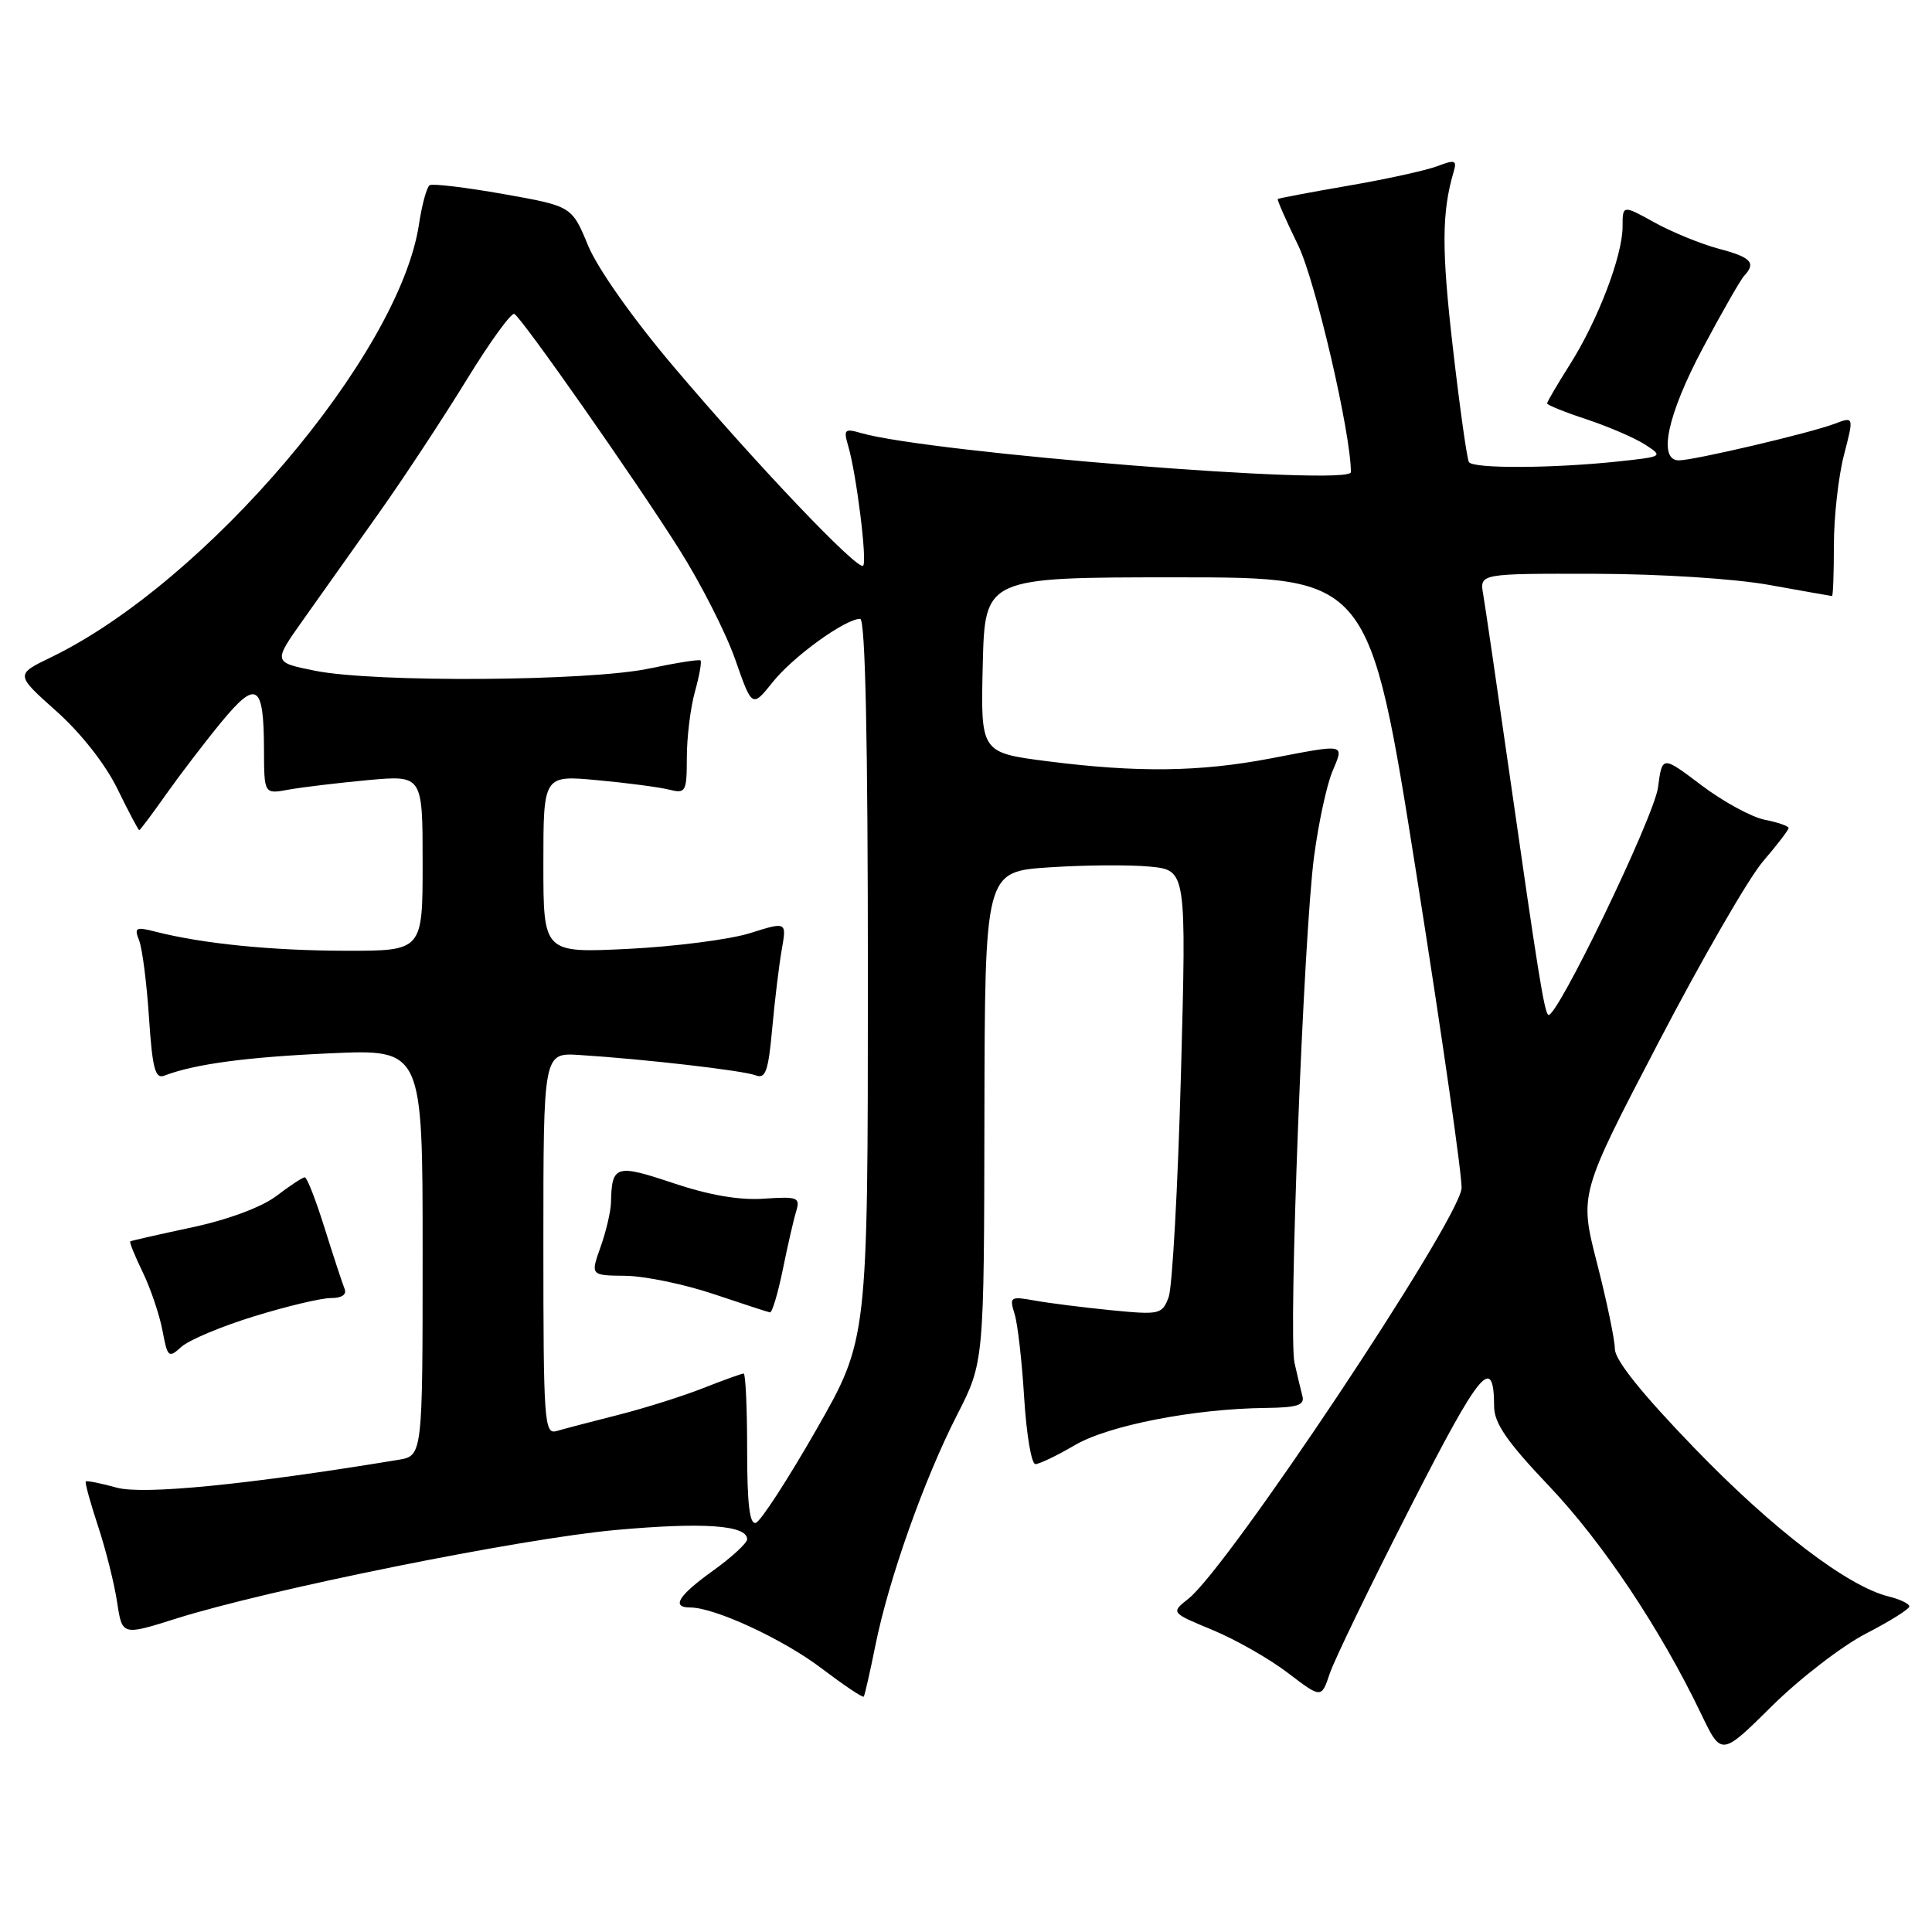 <?xml version="1.0" encoding="UTF-8" standalone="no"?>
<!DOCTYPE svg PUBLIC "-//W3C//DTD SVG 1.1//EN" "http://www.w3.org/Graphics/SVG/1.1/DTD/svg11.dtd" >
<svg xmlns="http://www.w3.org/2000/svg" xmlns:xlink="http://www.w3.org/1999/xlink" version="1.1" viewBox="0 0 256 256">
 <g >
 <path fill="currentColor"
d=" M 247.25 216.46 C 250.41 214.83 253.00 213.21 253.00 212.86 C 253.00 212.51 251.76 211.91 250.25 211.54 C 244.83 210.21 234.91 202.64 224.55 191.91 C 217.59 184.71 213.99 180.23 213.98 178.75 C 213.97 177.51 212.90 172.39 211.61 167.36 C 209.27 158.23 209.27 158.23 219.72 138.20 C 225.46 127.18 231.70 116.37 233.58 114.17 C 235.46 111.98 237.00 109.97 237.00 109.72 C 237.00 109.46 235.57 108.96 233.83 108.62 C 232.08 108.27 228.31 106.21 225.45 104.05 C 220.25 100.12 220.25 100.12 219.70 104.31 C 219.19 108.25 206.07 135.41 205.14 134.47 C 204.60 133.93 203.77 128.78 200.01 102.50 C 198.36 90.95 196.79 80.26 196.53 78.75 C 196.05 76.00 196.05 76.00 211.28 76.03 C 220.03 76.05 229.90 76.68 234.50 77.52 C 238.90 78.31 242.61 78.97 242.75 78.98 C 242.89 78.99 243.00 75.95 243.00 72.22 C 243.00 68.49 243.60 63.13 244.33 60.31 C 245.66 55.18 245.66 55.18 243.10 56.15 C 239.91 57.37 224.44 61.00 222.46 61.00 C 219.65 61.00 220.93 54.97 225.61 46.17 C 228.15 41.40 230.62 37.07 231.11 36.55 C 232.73 34.82 232.04 34.09 227.75 32.96 C 225.41 32.34 221.59 30.78 219.25 29.49 C 215.00 27.14 215.00 27.14 215.00 30.03 C 215.00 33.89 211.71 42.49 208.00 48.33 C 206.35 50.94 205.00 53.24 205.00 53.45 C 205.00 53.67 207.36 54.62 210.25 55.57 C 213.14 56.53 216.61 58.03 217.97 58.90 C 220.41 60.48 220.37 60.51 214.47 61.14 C 205.79 62.07 195.19 62.12 194.64 61.23 C 194.38 60.80 193.42 53.97 192.51 46.05 C 191.01 33.05 191.03 28.15 192.62 22.75 C 193.07 21.22 192.79 21.13 190.45 22.02 C 188.97 22.58 183.65 23.75 178.63 24.61 C 173.61 25.48 169.41 26.27 169.31 26.37 C 169.20 26.47 170.42 29.24 172.02 32.52 C 174.32 37.28 179.00 57.40 179.00 62.56 C 179.00 64.46 123.17 60.00 114.09 57.38 C 111.91 56.75 111.75 56.91 112.39 59.09 C 113.48 62.78 114.93 74.41 114.37 74.96 C 113.67 75.66 100.26 61.57 89.30 48.63 C 83.88 42.24 79.21 35.62 77.93 32.55 C 75.77 27.32 75.77 27.32 66.70 25.71 C 61.71 24.83 57.32 24.30 56.93 24.54 C 56.55 24.78 55.91 27.10 55.52 29.70 C 52.93 46.98 27.30 77.15 6.77 87.09 C 2.03 89.38 2.03 89.38 7.45 94.22 C 10.71 97.12 13.95 101.24 15.56 104.53 C 17.03 107.54 18.33 110.00 18.45 110.00 C 18.57 110.00 20.17 107.86 22.01 105.25 C 23.86 102.64 27.15 98.33 29.33 95.68 C 34.01 90.00 34.96 90.62 34.98 99.36 C 35.00 105.23 35.00 105.23 38.25 104.63 C 40.04 104.31 44.76 103.74 48.75 103.37 C 56.00 102.71 56.00 102.71 56.00 114.36 C 56.00 126.00 56.00 126.00 45.75 125.98 C 35.93 125.96 26.82 125.04 20.59 123.45 C 17.99 122.78 17.76 122.91 18.43 124.60 C 18.85 125.65 19.44 130.24 19.74 134.80 C 20.19 141.59 20.56 143.00 21.77 142.53 C 25.80 140.99 32.61 140.07 43.75 139.57 C 56.00 139.02 56.00 139.02 56.00 165.96 C 56.00 192.91 56.00 192.91 52.75 193.44 C 32.78 196.73 18.99 198.09 15.46 197.12 C 13.35 196.53 11.50 196.17 11.37 196.30 C 11.23 196.44 11.96 199.10 12.99 202.22 C 14.02 205.34 15.16 209.88 15.52 212.31 C 16.19 216.73 16.19 216.73 23.34 214.47 C 35.59 210.61 68.93 203.89 81.50 202.74 C 93.18 201.68 99.00 202.08 99.00 203.96 C 99.00 204.46 96.97 206.33 94.50 208.11 C 89.87 211.43 88.90 213.00 91.46 213.00 C 94.70 213.00 103.81 217.22 108.85 221.06 C 111.80 223.29 114.32 224.99 114.45 224.81 C 114.58 224.64 115.28 221.57 116.00 218.00 C 117.76 209.25 122.45 196.03 126.81 187.50 C 130.39 180.50 130.39 180.50 130.44 148.00 C 130.50 115.50 130.50 115.50 139.00 114.93 C 143.68 114.62 149.68 114.57 152.35 114.83 C 157.21 115.30 157.21 115.30 156.48 142.40 C 156.07 157.31 155.34 170.57 154.85 171.89 C 153.98 174.17 153.67 174.24 147.22 173.61 C 143.53 173.24 138.97 172.67 137.10 172.33 C 133.87 171.75 133.73 171.84 134.44 174.11 C 134.85 175.42 135.42 180.44 135.71 185.25 C 136.01 190.06 136.67 194.00 137.19 194.00 C 137.72 194.00 140.07 192.87 142.42 191.49 C 146.90 188.87 158.23 186.66 167.74 186.56 C 171.89 186.51 172.89 186.19 172.58 185.00 C 172.36 184.18 171.89 182.19 171.53 180.59 C 170.69 176.83 172.73 123.95 174.12 113.50 C 174.70 109.10 175.79 104.04 176.54 102.25 C 178.11 98.48 178.48 98.56 168.34 100.50 C 158.97 102.29 150.72 102.39 138.79 100.87 C 129.94 99.73 129.94 99.73 130.22 88.12 C 130.50 76.50 130.50 76.50 155.98 76.50 C 181.46 76.50 181.46 76.50 187.71 116.00 C 191.15 137.72 193.83 156.41 193.66 157.52 C 192.95 162.32 162.70 207.73 157.47 211.84 C 155.13 213.69 155.13 213.69 160.67 215.98 C 163.72 217.25 168.21 219.80 170.65 221.67 C 175.09 225.05 175.09 225.05 176.19 221.78 C 176.79 219.97 181.59 210.07 186.85 199.77 C 196.18 181.48 197.95 179.35 197.98 186.39 C 198.00 188.60 199.71 191.07 205.25 196.90 C 212.33 204.34 220.02 215.86 225.41 227.10 C 228.09 232.70 228.09 232.70 234.79 226.06 C 238.48 222.41 244.09 218.09 247.25 216.46 Z  M 33.67 174.42 C 37.98 173.09 42.55 172.00 43.83 172.00 C 45.31 172.00 45.98 171.54 45.65 170.75 C 45.37 170.06 44.18 166.46 43.02 162.75 C 41.86 159.04 40.68 156.00 40.39 156.00 C 40.10 156.00 38.41 157.11 36.64 158.46 C 34.68 159.95 30.28 161.59 25.46 162.63 C 21.08 163.56 17.39 164.40 17.26 164.49 C 17.12 164.58 17.87 166.43 18.92 168.59 C 19.97 170.76 21.14 174.24 21.53 176.31 C 22.20 179.88 22.34 180.00 24.04 178.46 C 25.03 177.56 29.37 175.74 33.67 174.42 Z  M 99.00 192.08 C 99.00 186.54 98.79 182.00 98.54 182.00 C 98.28 182.00 95.85 182.88 93.13 183.95 C 90.41 185.02 85.33 186.62 81.84 187.50 C 78.36 188.38 74.71 189.34 73.75 189.62 C 72.12 190.10 72.00 188.46 72.00 164.81 C 72.00 139.49 72.00 139.49 76.75 139.79 C 85.43 140.34 98.48 141.85 100.10 142.48 C 101.44 143.00 101.80 141.99 102.32 136.30 C 102.66 132.56 103.23 127.84 103.59 125.81 C 104.24 122.12 104.24 122.12 99.37 123.65 C 96.69 124.49 89.44 125.42 83.25 125.73 C 72.00 126.28 72.00 126.28 72.00 114.50 C 72.00 102.71 72.00 102.71 79.16 103.38 C 83.11 103.74 87.38 104.31 88.66 104.63 C 90.87 105.18 91.00 104.95 91.01 100.36 C 91.01 97.69 91.49 93.77 92.08 91.66 C 92.67 89.54 93.00 87.68 92.82 87.51 C 92.65 87.35 89.58 87.83 86.00 88.59 C 78.03 90.27 49.62 90.46 41.76 88.88 C 36.18 87.76 36.18 87.76 40.17 82.13 C 42.37 79.03 46.88 72.67 50.19 68.00 C 53.50 63.33 58.74 55.37 61.83 50.33 C 64.92 45.29 67.77 41.36 68.16 41.60 C 69.26 42.28 84.17 63.56 89.97 72.74 C 92.84 77.27 96.19 83.86 97.42 87.38 C 99.66 93.79 99.66 93.79 102.40 90.37 C 105.10 86.99 112.00 82.00 113.98 82.00 C 114.66 82.00 115.00 97.96 115.00 129.75 C 114.99 177.50 114.99 177.50 108.16 189.45 C 104.40 196.02 100.80 201.57 100.16 201.78 C 99.33 202.06 99.00 199.31 99.00 192.08 Z  M 103.72 168.25 C 104.36 165.09 105.16 161.60 105.50 160.50 C 106.05 158.66 105.71 158.53 101.23 158.83 C 97.99 159.06 93.97 158.37 89.21 156.77 C 81.60 154.22 81.06 154.38 80.96 159.33 C 80.93 160.52 80.31 163.19 79.57 165.25 C 78.24 169.00 78.24 169.00 82.87 169.05 C 85.42 169.08 90.65 170.16 94.50 171.45 C 98.35 172.74 101.73 173.85 102.02 173.90 C 102.31 173.96 103.07 171.41 103.72 168.25 Z "/>
</g>
</svg>